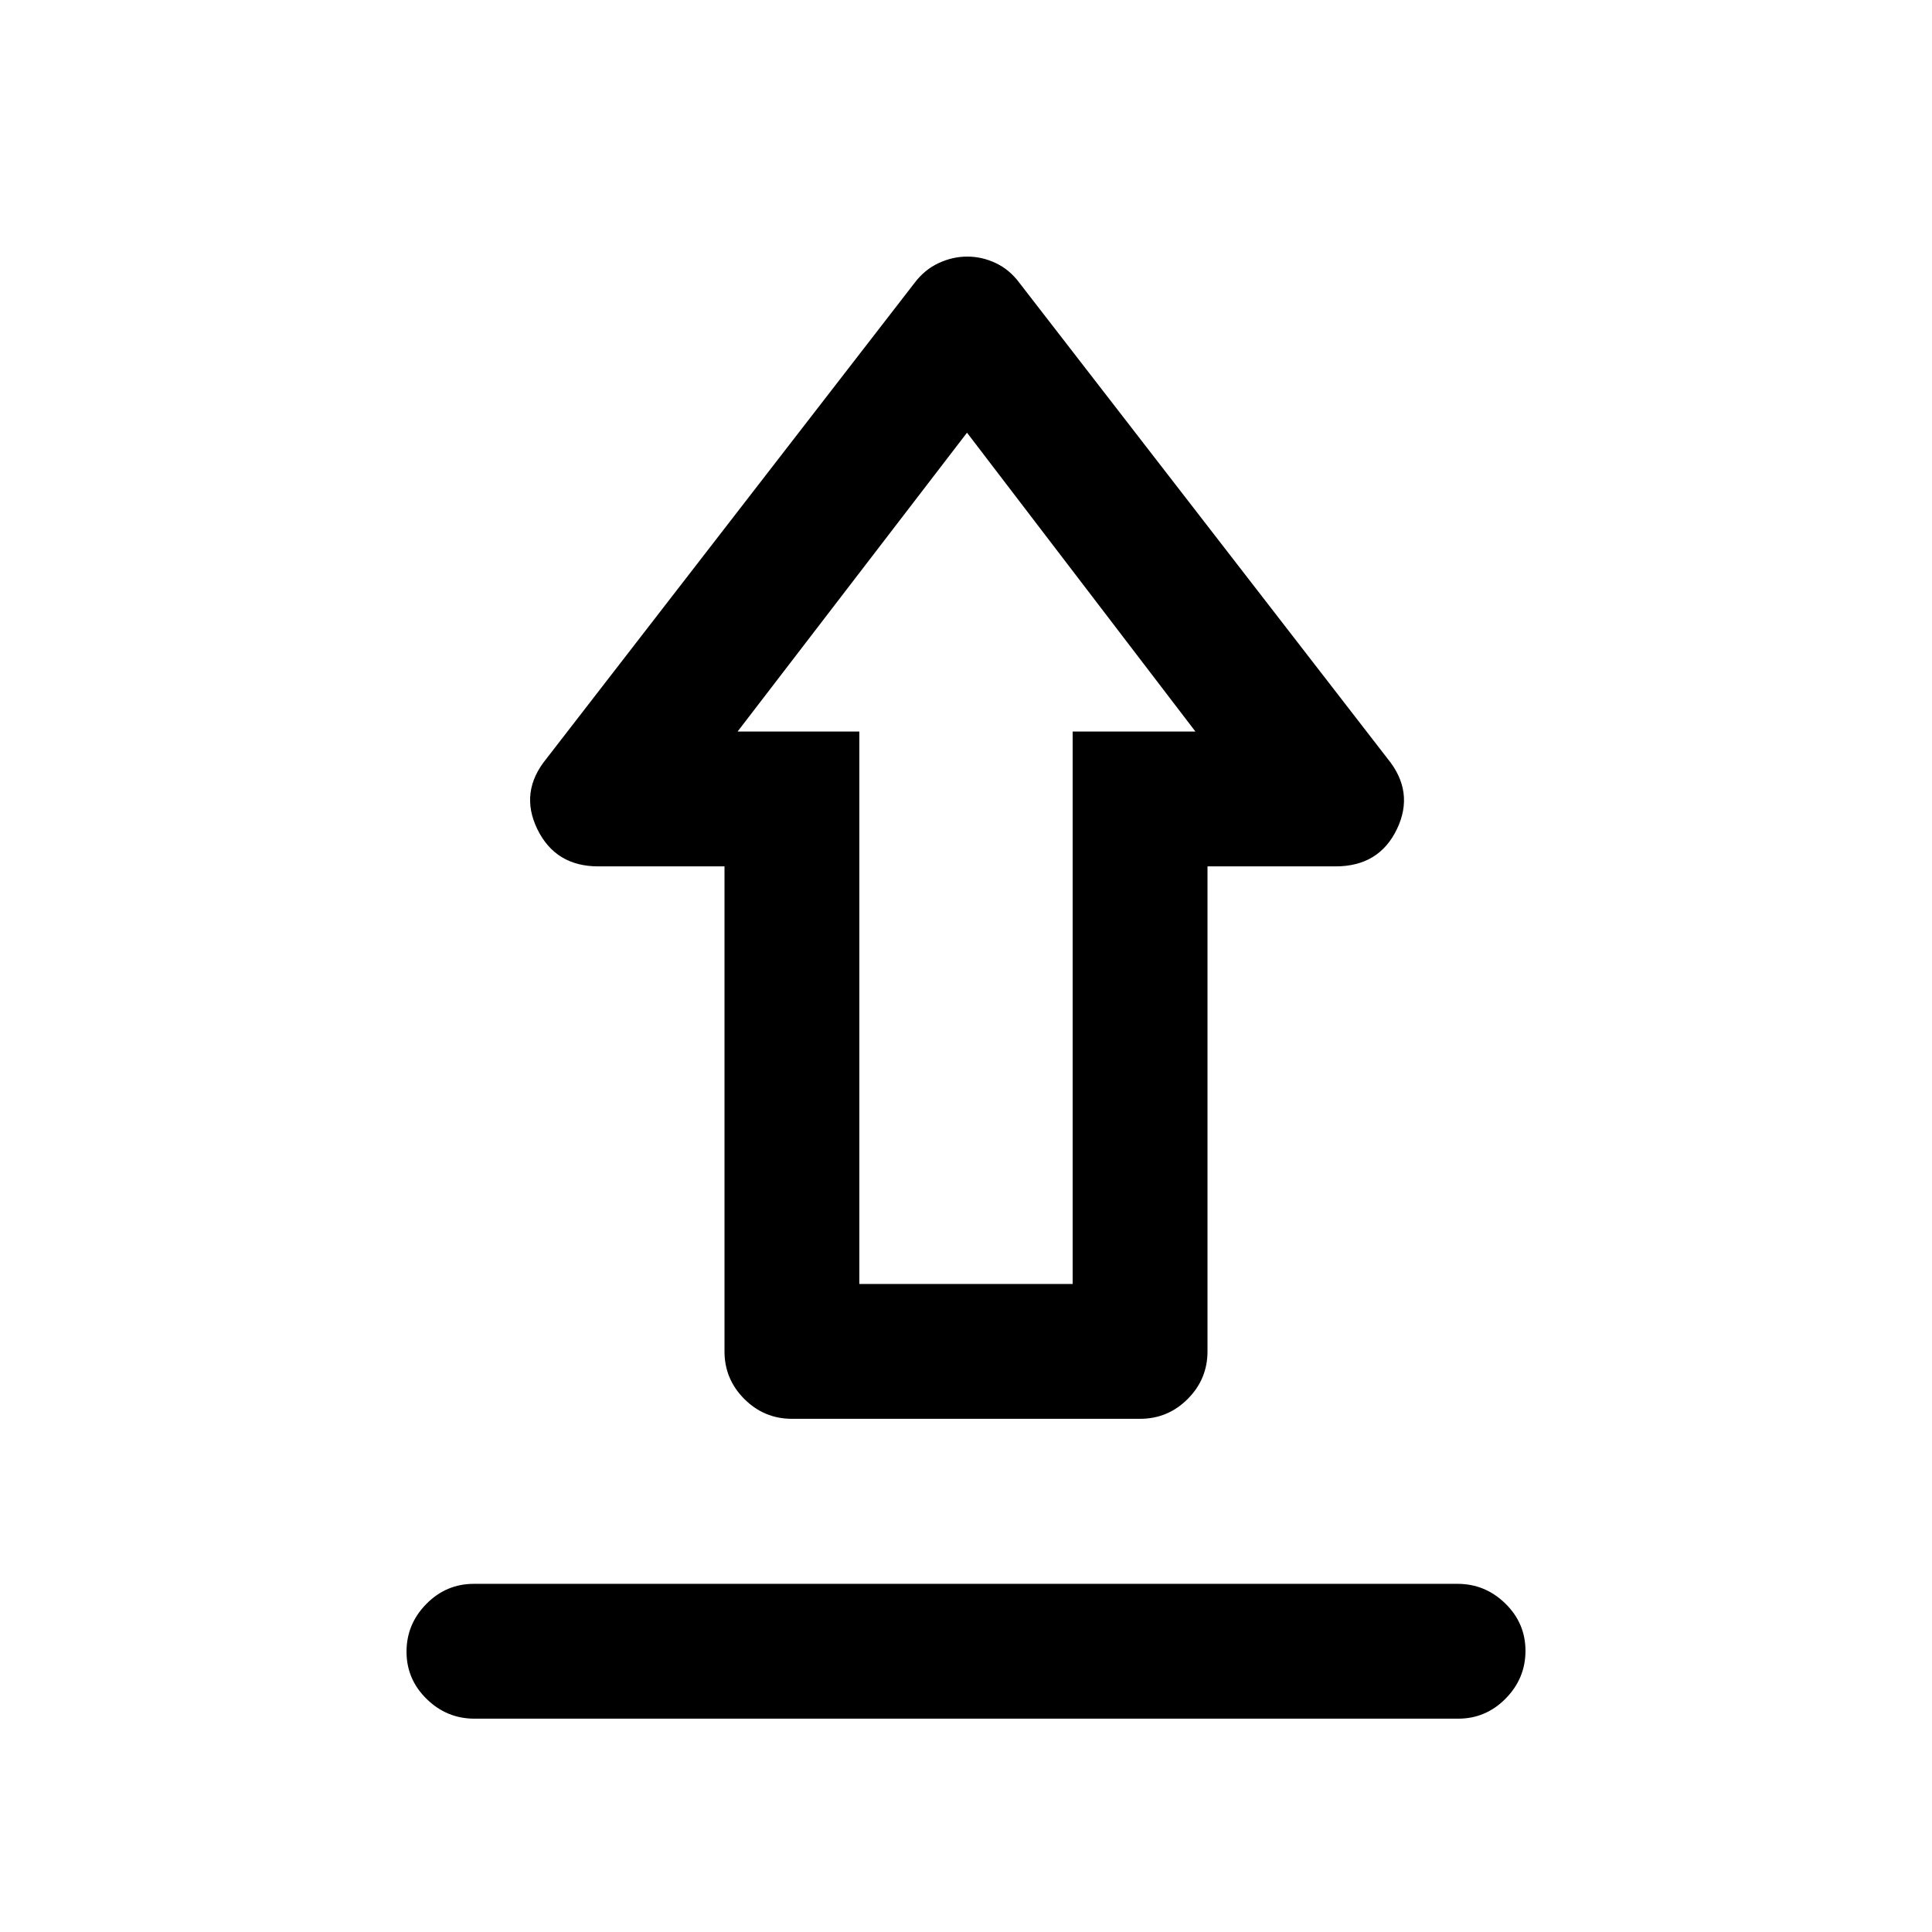 <svg xmlns="http://www.w3.org/2000/svg" height="20" viewBox="0 -960 960 960" width="20"><path d="M235.481-173h488.727Q738-173 748-163.211q10 9.79 10 23.5Q758-126 748.156-116q-9.845 10-23.637 10H235.792Q222-106 212-115.789q-10-9.79-10-23.5Q202-153 211.844-163q9.845-10 23.637-10ZM393.5-255q-13.8 0-23.65-9.85Q360-274.7 360-288.5v-241h-62.699Q276-529.5 267-548t4.5-35l183-236.5q4.902-6.5 11.848-9.75 6.945-3.25 14.298-3.25 7.354 0 14.191 3.25 6.837 3.25 11.663 9.75l183 236.5q13.5 16.5 4.616 35t-30.484 18.5H600v241q0 13.8-9.85 23.65Q580.3-255 566.5-255h-173Zm33.5-67h106v-274.5h61L480.5-745l-114 148.5H427V-322Zm53.5-274.5Z"/></svg>